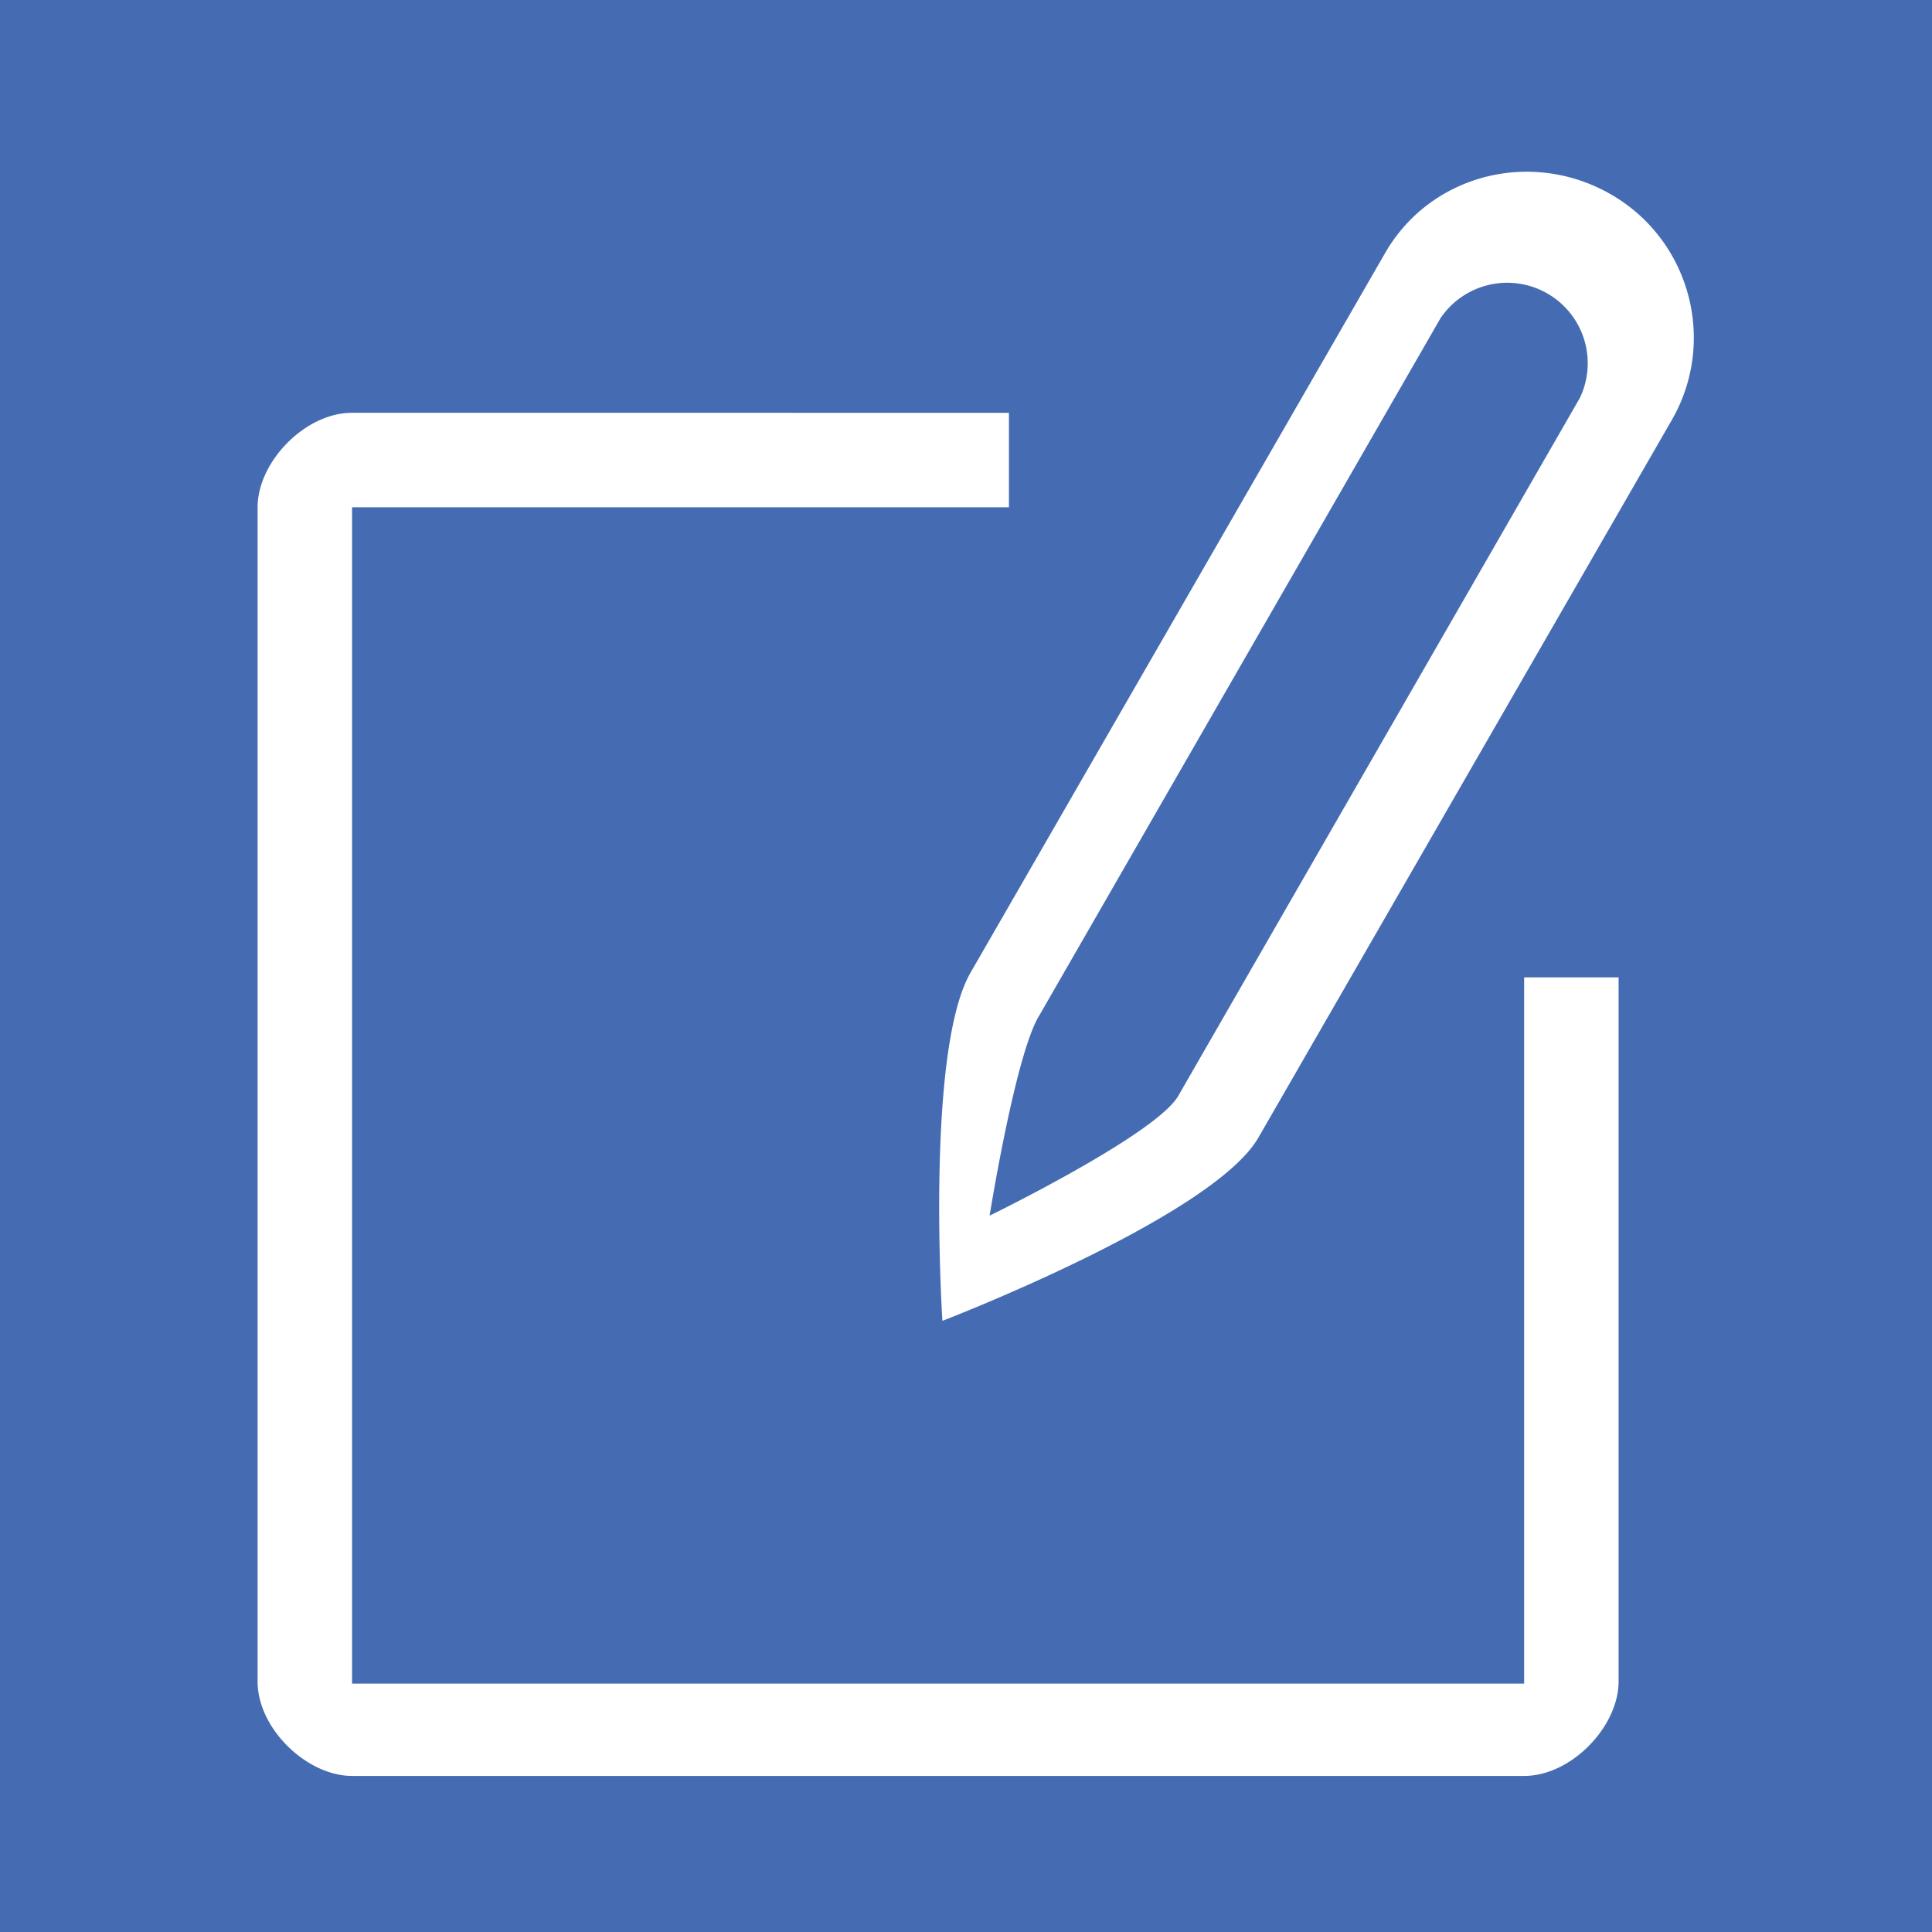 <?xml version="1.0" ?>
<svg xmlns="http://www.w3.org/2000/svg" viewBox="0 0 90 90">
	<path fill="#456CB3" d="M0 0h90v90H0z"/>
	<path fill="#FFF" d="M75 9.03c-3.7-2.1-8.4-.9-10.5 2.8l-19.3 33.5c-2.1 3.7-1.3 16.2-1.3 16.2s12.5-4.8 14.7-8.5l19.3-33.5c2.1-3.7.8-8.4-2.9-10.5zm-1.4 9.5l-18.7 32.5c-1 1.8-8.8 5.6-8.8 5.6s1.2-7.5 2.3-9.3l18.7-32.5a3.75 3.75 0 016.5 3.7zm-57.2 59.9H71v-32.9h4.4v32.8c0 2.1-2.2 4.4-4.4 4.4H16.4c-2.1 0-4.4-2.2-4.4-4.4v-54.7c0-2.1 2.2-4.4 4.4-4.4H47v4.4H16.4v54.8z"/>
</svg>